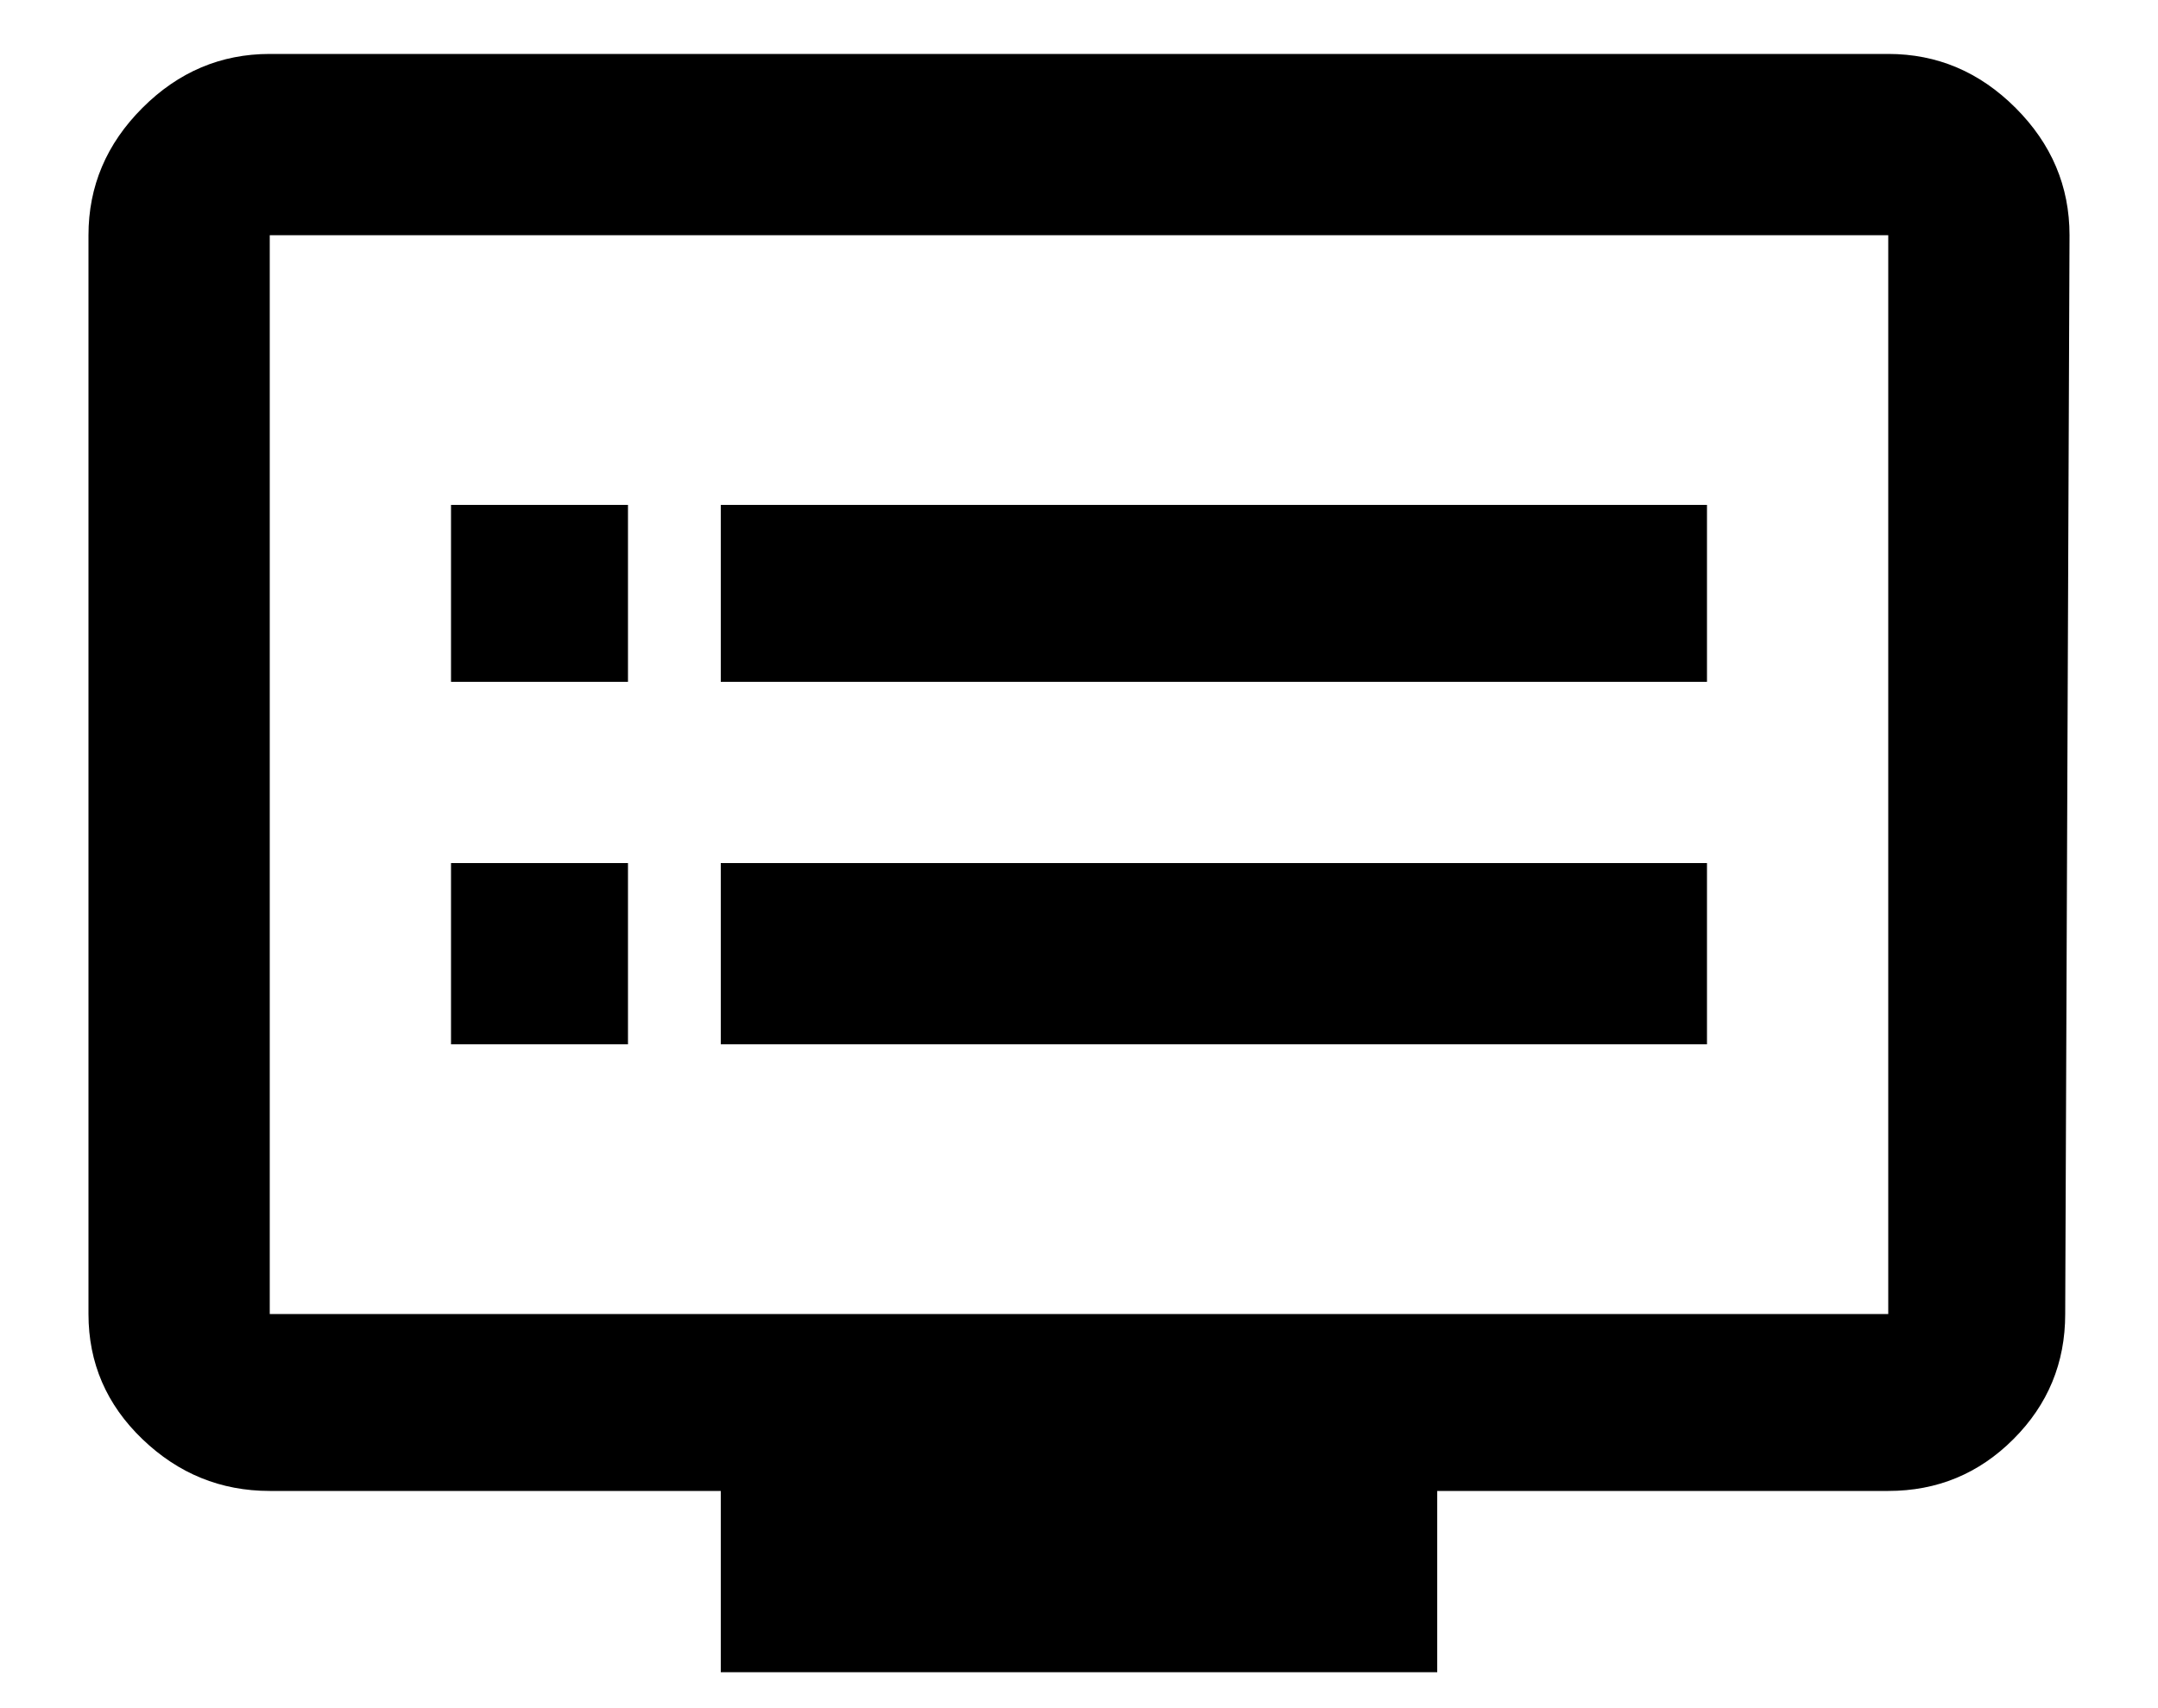 <?xml version="1.0" encoding="UTF-8"?>
<svg width="24px" height="19px" viewBox="0 0 24 19" version="1.1" xmlns="http://www.w3.org/2000/svg" xmlns:xlink="http://www.w3.org/1999/xlink">
    <title></title>
    <g id="Parcoursup" stroke="none" stroke-width="1" fill="none" fill-rule="evenodd">
        <g id="[Parcoursup]-Espace-Candidat---Accueil-(phase-2)" transform="translate(-18, -264)" fill="#000" fill-rule="nonzero">
            <g id="Group-3-Copy-4" transform="translate(0, 244)">
                <path d="M33.984,38.6 L33.984,36.584 L39,36.584 C39.544,36.584 40.008,36.392 40.392,36.008 C40.776,35.624 40.968,35.16 40.968,34.616 L40.968,34.616 L41.016,22.616 C41.016,22.072 40.816,21.6 40.416,21.2 C40.016,20.8 39.544,20.6 39,20.6 L39,20.6 L21,20.6 C20.456,20.6 19.984,20.8 19.584,21.2 C19.184,21.6 18.984,22.072 18.984,22.616 L18.984,22.616 L18.984,34.616 C18.984,35.16 19.184,35.624 19.584,36.008 C19.984,36.392 20.456,36.584 21,36.584 L21,36.584 L26.016,36.584 L26.016,38.6 L33.984,38.6 Z M39,34.616 L21,34.616 L21,22.616 L39,22.616 L39,34.616 Z M24.984,27.584 L24.984,25.616 L23.016,25.616 L23.016,27.584 L24.984,27.584 Z M36.984,27.584 L36.984,25.616 L26.016,25.616 L26.016,27.584 L36.984,27.584 Z M24.984,31.616 L24.984,29.6 L23.016,29.6 L23.016,31.616 L24.984,31.616 Z M36.984,31.616 L36.984,29.6 L26.016,29.6 L26.016,31.616 L36.984,31.616 Z" id=""></path>
            </g>
        </g>
    </g>
</svg>
